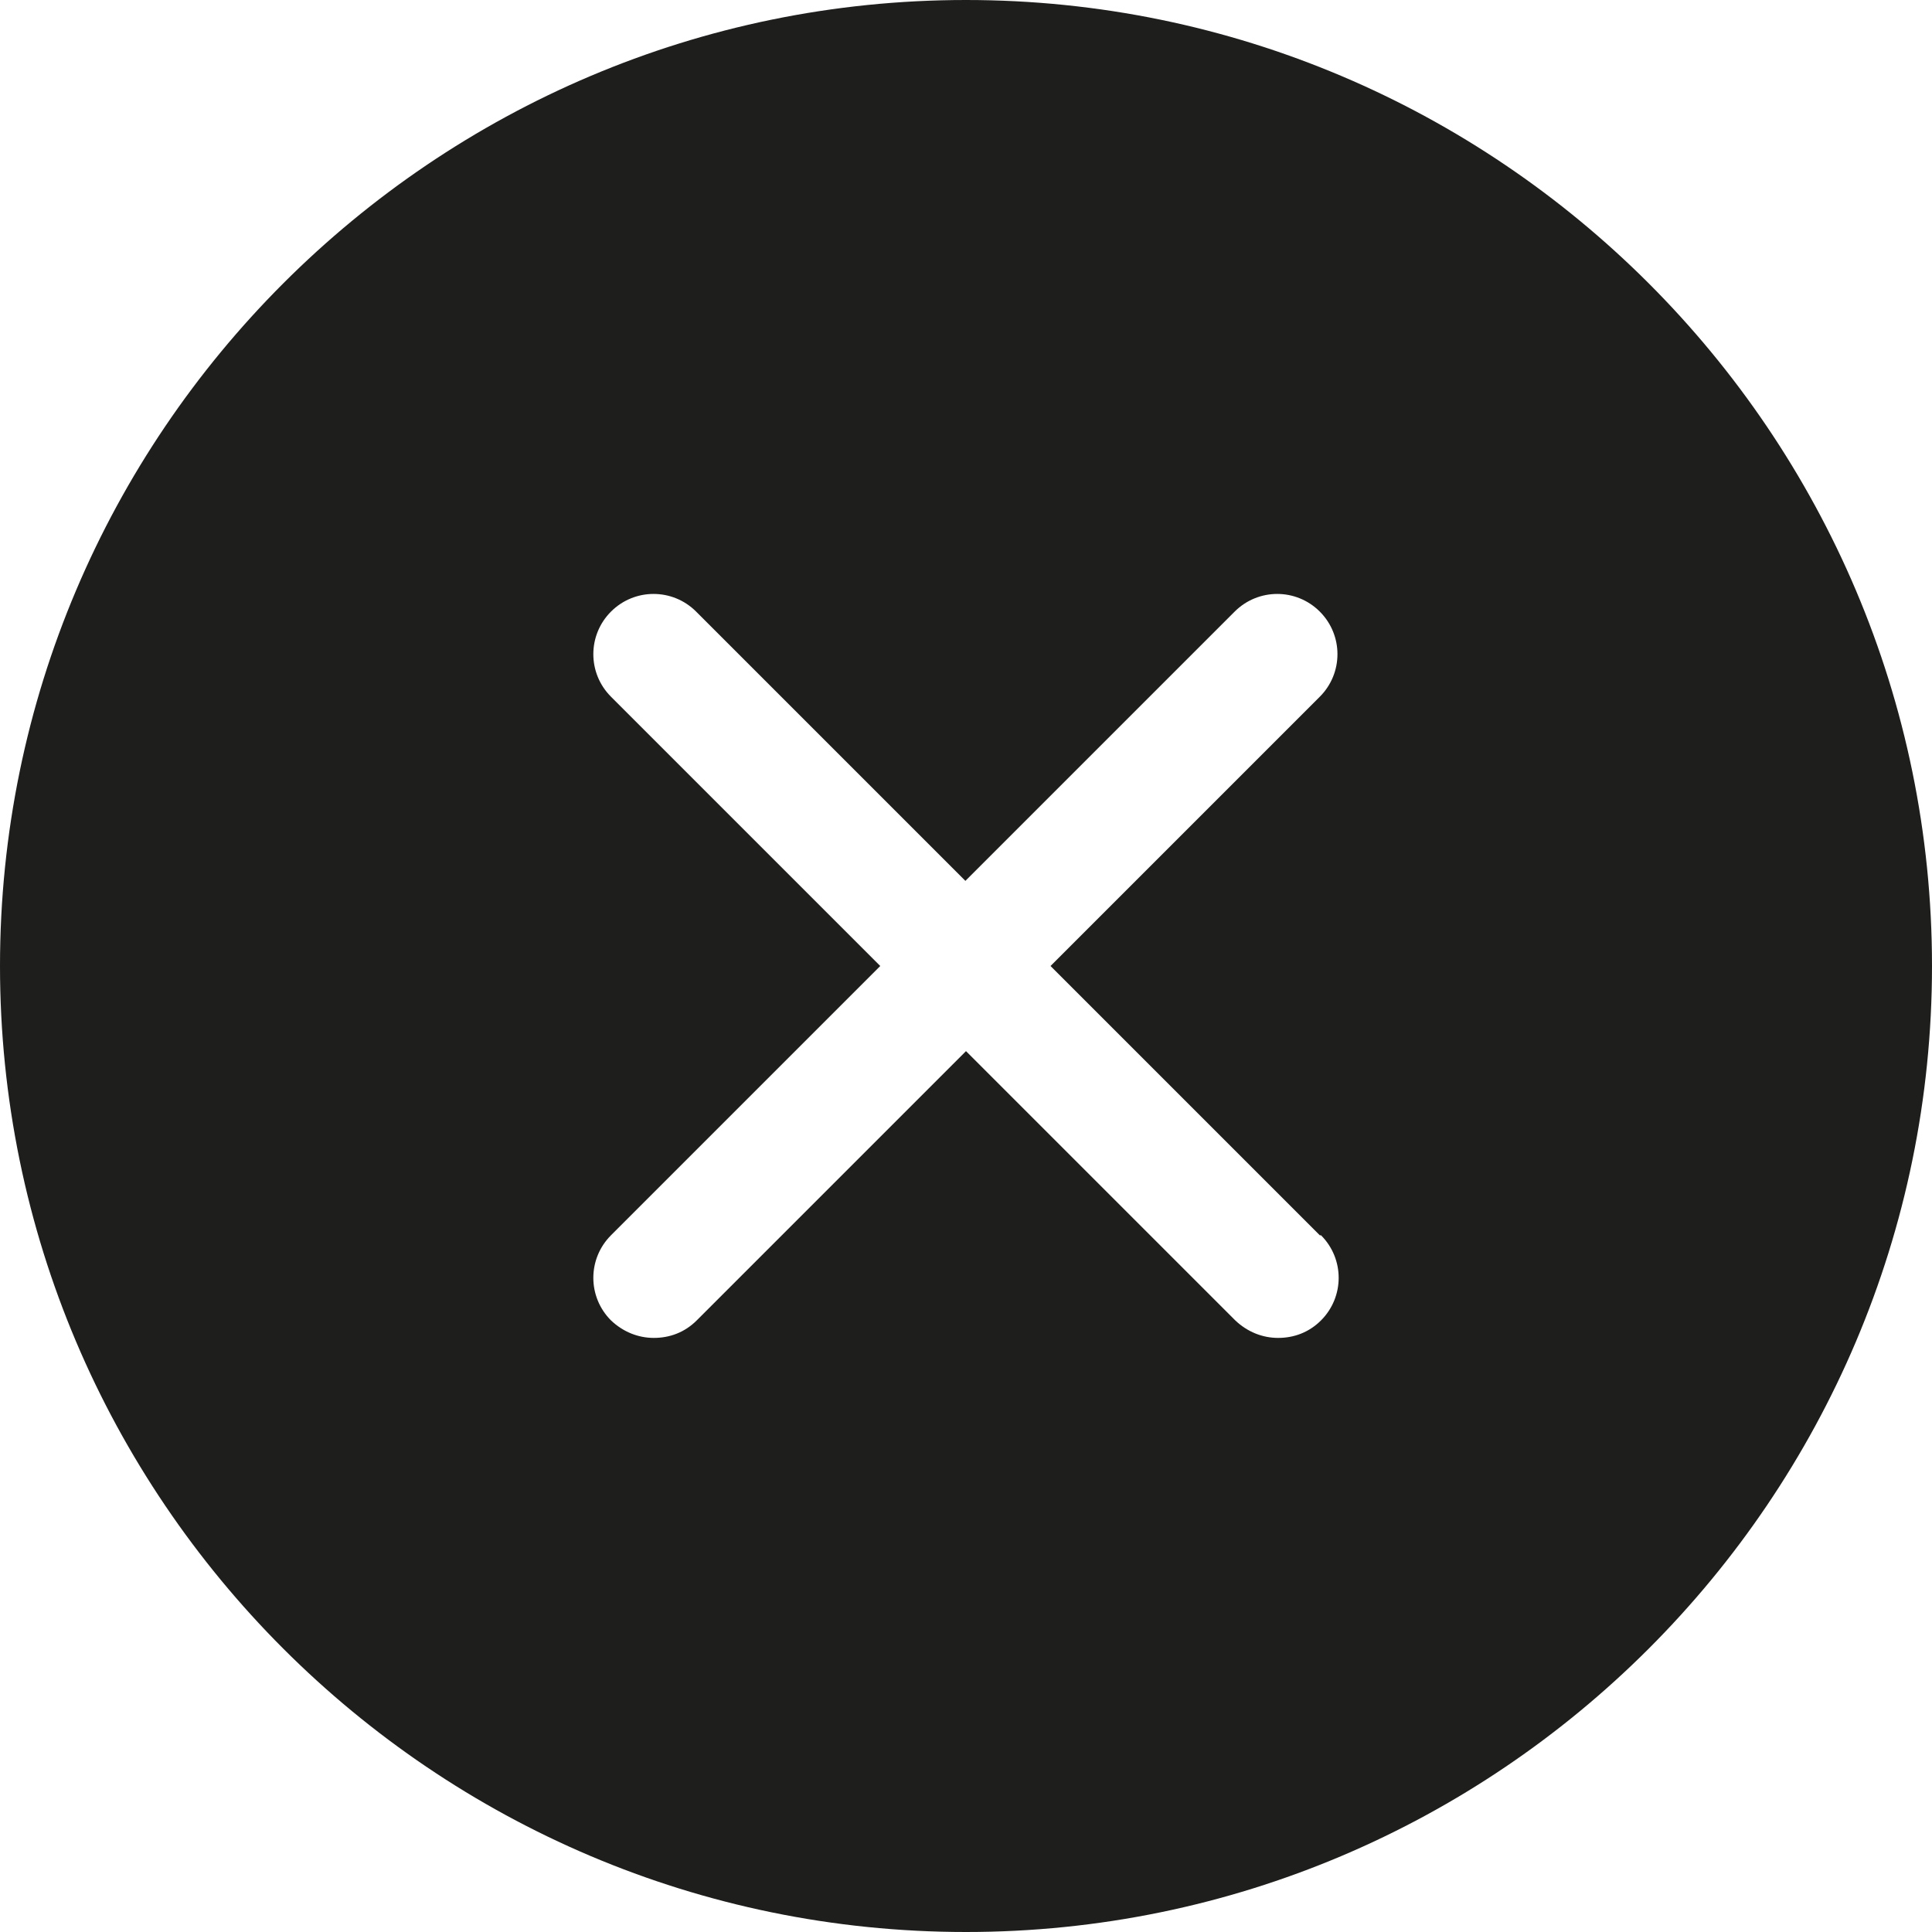 <?xml version="1.0" encoding="UTF-8"?><svg id="Ebene_2" xmlns="http://www.w3.org/2000/svg" viewBox="0 0 32 32"><defs><style>.cls-1{fill:#1e1e1c;}</style></defs><g id="_x33_219"><path class="cls-1" d="M16,0C7.18,0,0,7.18,0,16s7.18,16,16,16,16-7.18,16-16S24.82,0,16,0ZM21.88,20.46c.39.39.39,1.02,0,1.41-.2.2-.45.29-.71.29s-.51-.1-.71-.29l-4.46-4.46-4.46,4.46c-.2.2-.45.29-.71.29s-.51-.1-.71-.29c-.39-.39-.39-1.02,0-1.41l4.46-4.46-4.46-4.46c-.39-.39-.39-1.02,0-1.41s1.02-.39,1.41,0l4.46,4.46,4.46-4.46c.39-.39,1.02-.39,1.41,0s.39,1.02,0,1.41l-4.46,4.46,4.46,4.46Z"/></g></svg>